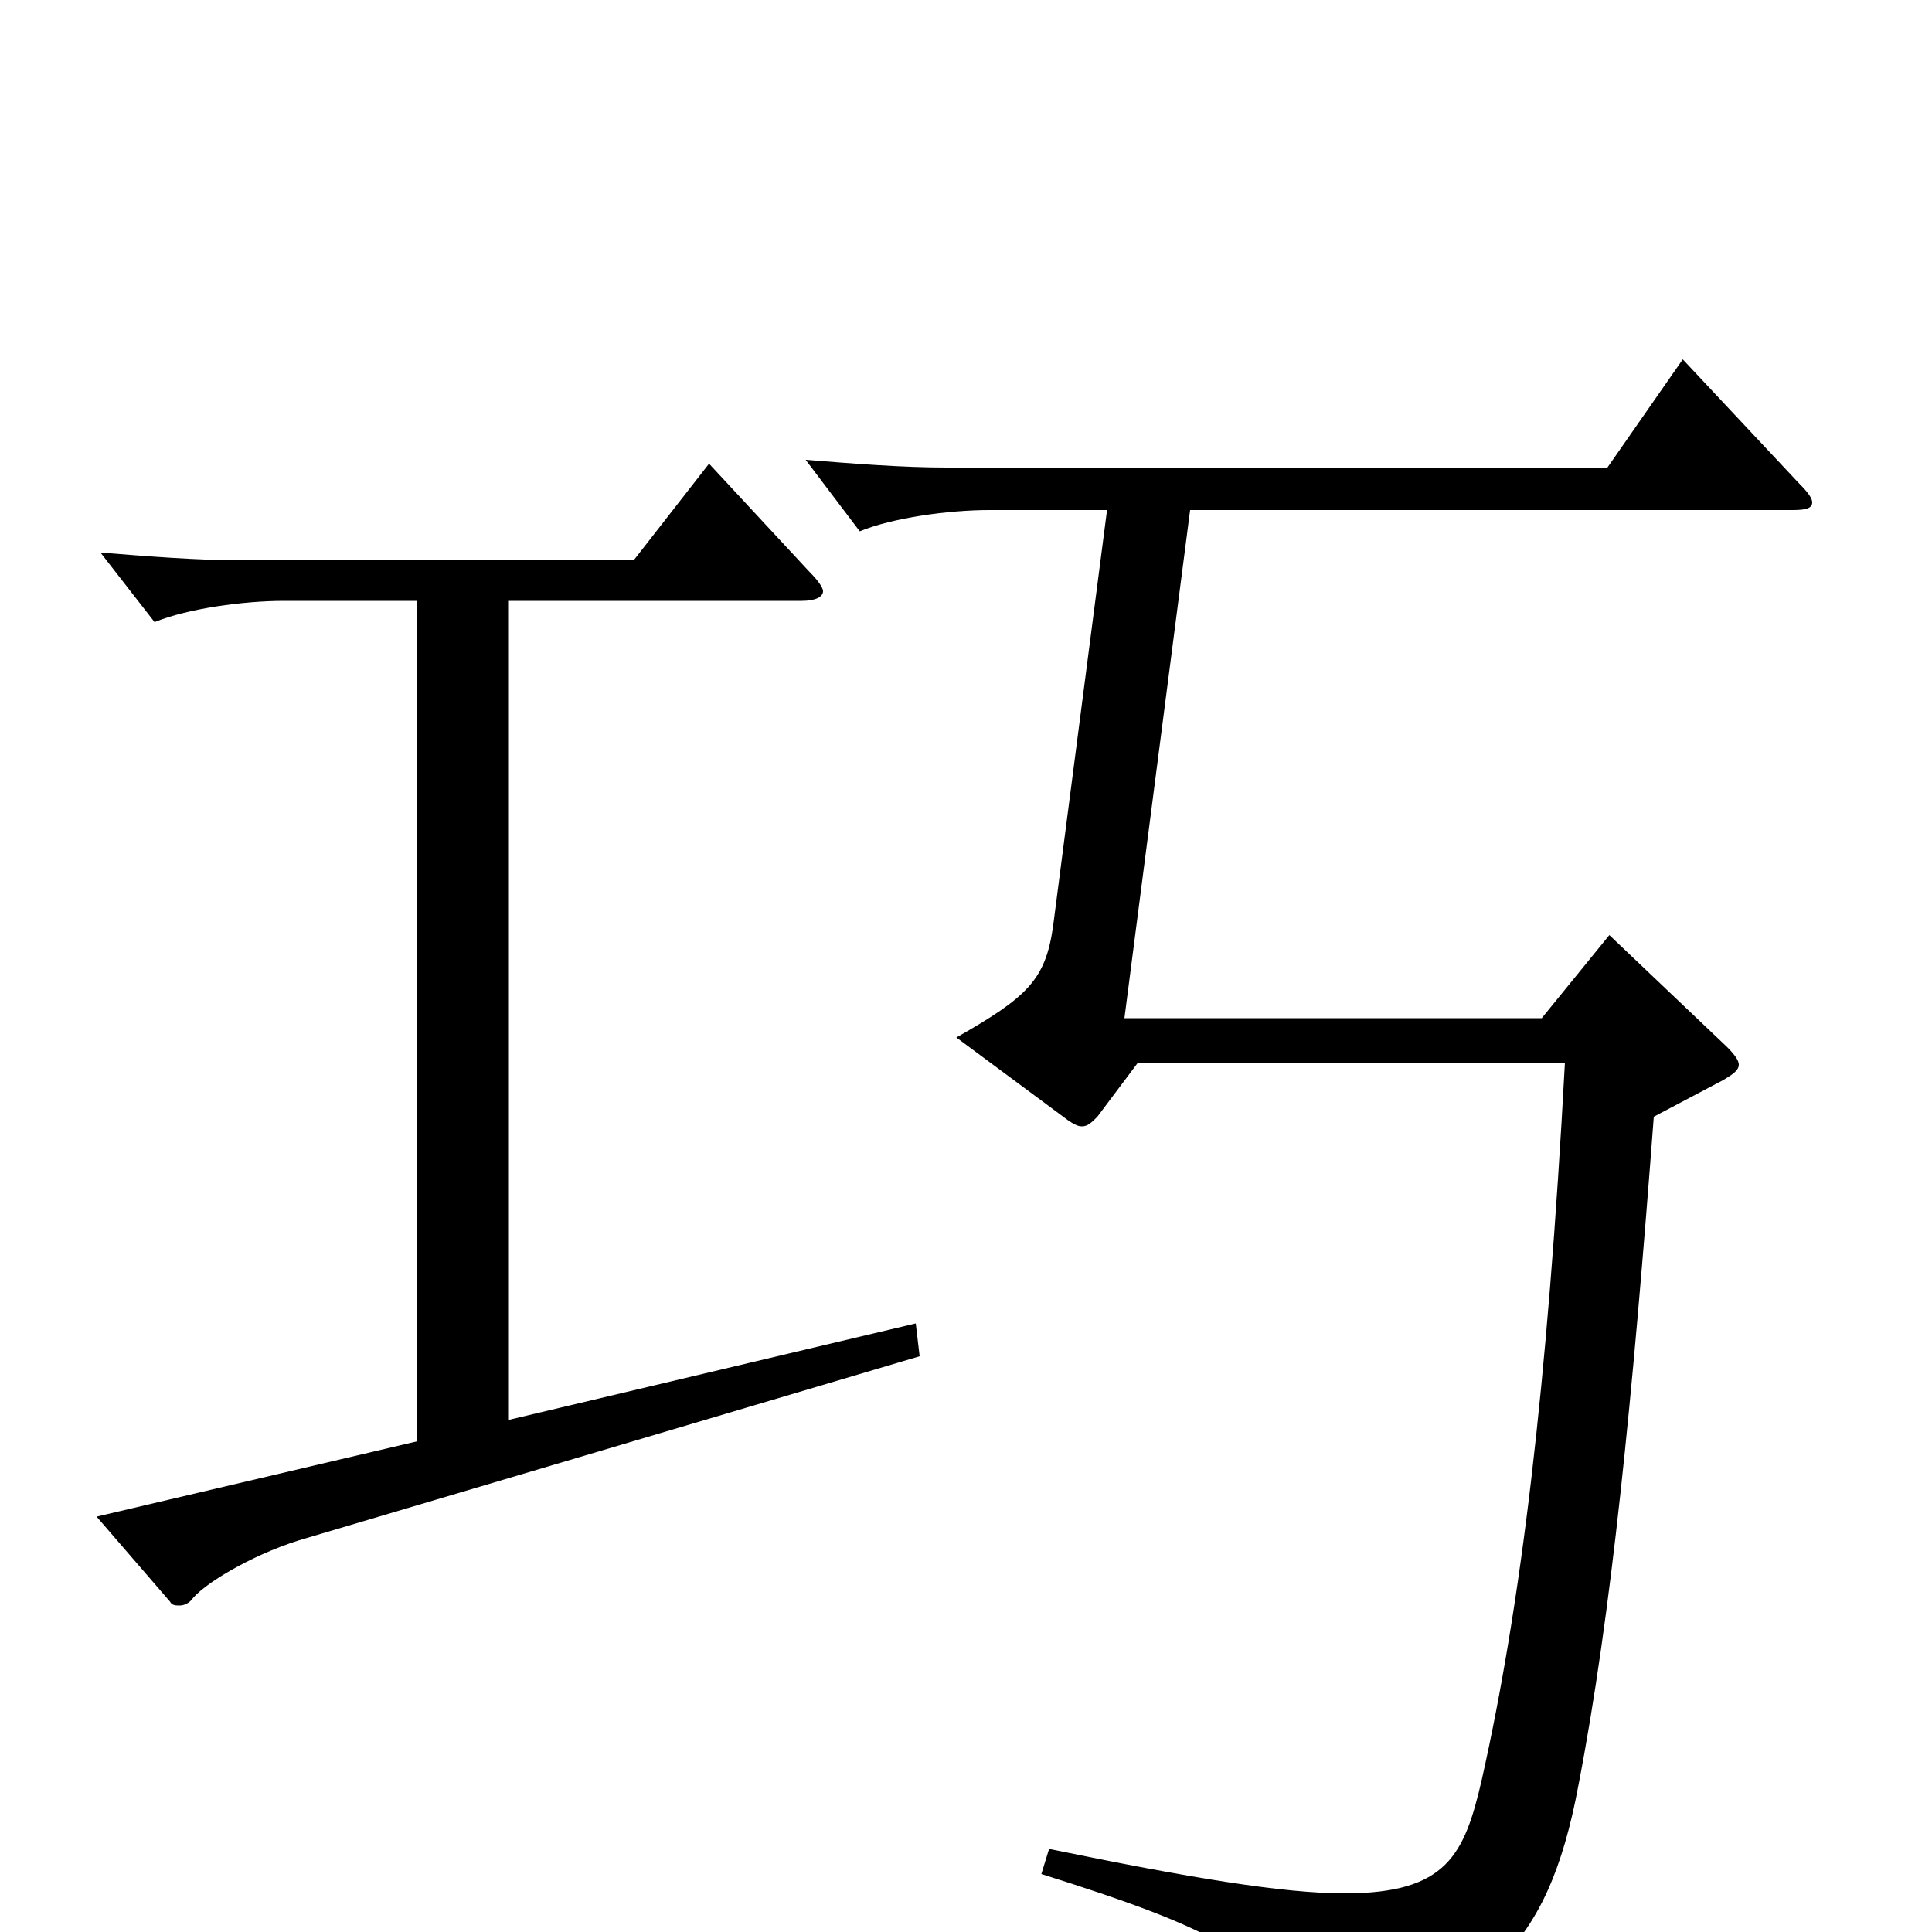 <svg xmlns="http://www.w3.org/2000/svg" viewBox="0 -1000 1000 1000">
	<path fill="#000000" d="M474 -315L263 -265V-689H415C422 -689 426 -691 426 -694C426 -696 423 -700 419 -704L367 -760L328 -710H125C102 -710 77 -712 52 -714L80 -678C97 -685 126 -689 147 -689H216V-254L50 -215L88 -171C89 -169 91 -169 93 -169C95 -169 98 -170 100 -173C108 -182 134 -197 159 -204L476 -298ZM871 -814L832 -758H490C467 -758 442 -760 417 -762L445 -725C462 -732 491 -736 512 -736H573L545 -520C541 -493 532 -484 495 -463L553 -420C556 -418 558 -417 560 -417C563 -417 565 -419 568 -422L589 -450H810C801 -282 787 -168 767 -79C758 -40 749 -20 696 -20C664 -20 616 -28 543 -43L539 -30C628 -2 658 13 672 52C674 59 678 62 682 62C683 62 684 61 685 61C768 35 801 10 817 -76C834 -164 845 -276 856 -422L892 -441C897 -444 900 -446 900 -449C900 -451 898 -454 894 -458L833 -516L798 -473H582L616 -736H928C935 -736 938 -737 938 -740C938 -742 936 -745 931 -750Z"/>
</svg>